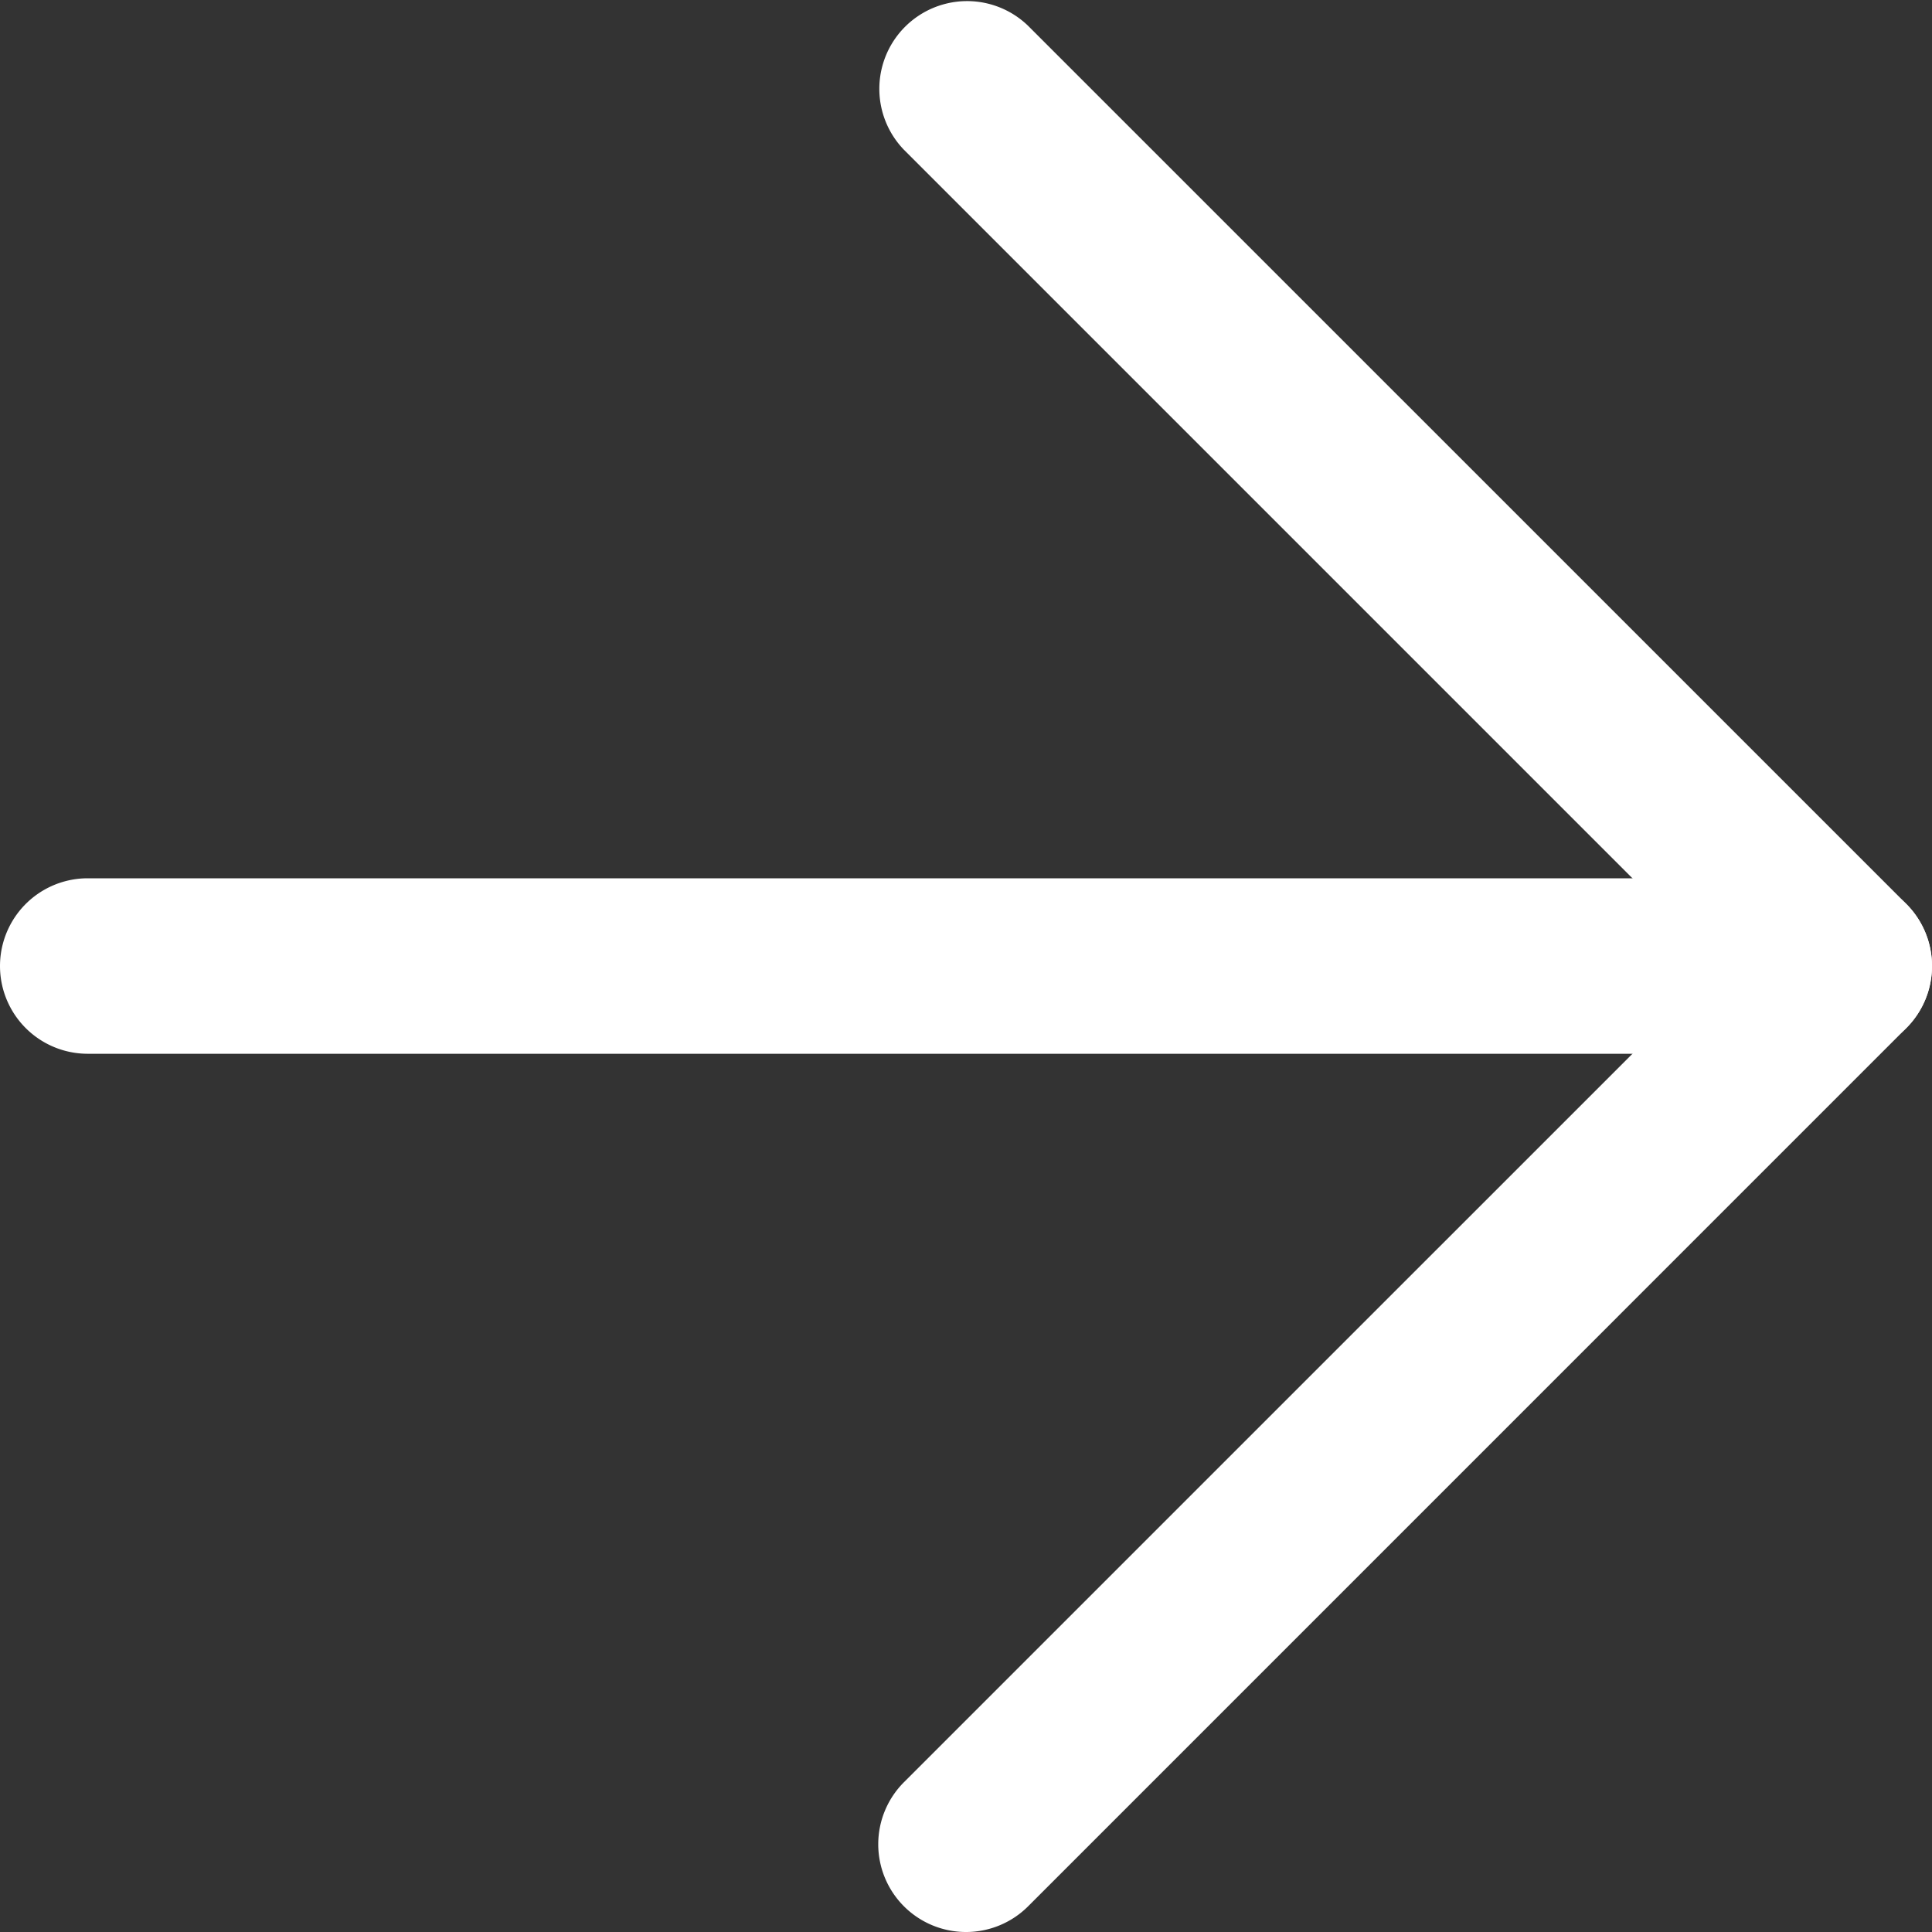 <svg xmlns="http://www.w3.org/2000/svg" width="33.029" height="33.029" viewBox="0 0 33.029 33.029">
  <rect x="0" y="0" width="33.029" height="33.029" fill="#333333" stroke="none"/>
  <g id="Icon_feather-arrow-right" data-name="Icon feather-arrow-right" transform="translate(-6 -6)">
    <path id="パス_41" data-name="パス 41" d="M37.529,19.5H7.5a1.5,1.5,0,0,1,0-3H37.529a1.5,1.5,0,0,1,0,3Z" transform="translate(0 4.515)" fill="#fff"/>
    <path id="パス_42" data-name="パス 42" d="M18,39.029a1.5,1.5,0,0,1-1.061-2.561L30.893,22.515,16.939,8.561a1.5,1.5,0,0,1,2.121-2.121L34.075,21.454a1.5,1.5,0,0,1,0,2.121L19.061,38.59A1.5,1.5,0,0,1,18,39.029Z" transform="translate(4.515 0)" fill="#fff"/>
  </g>
</svg>
